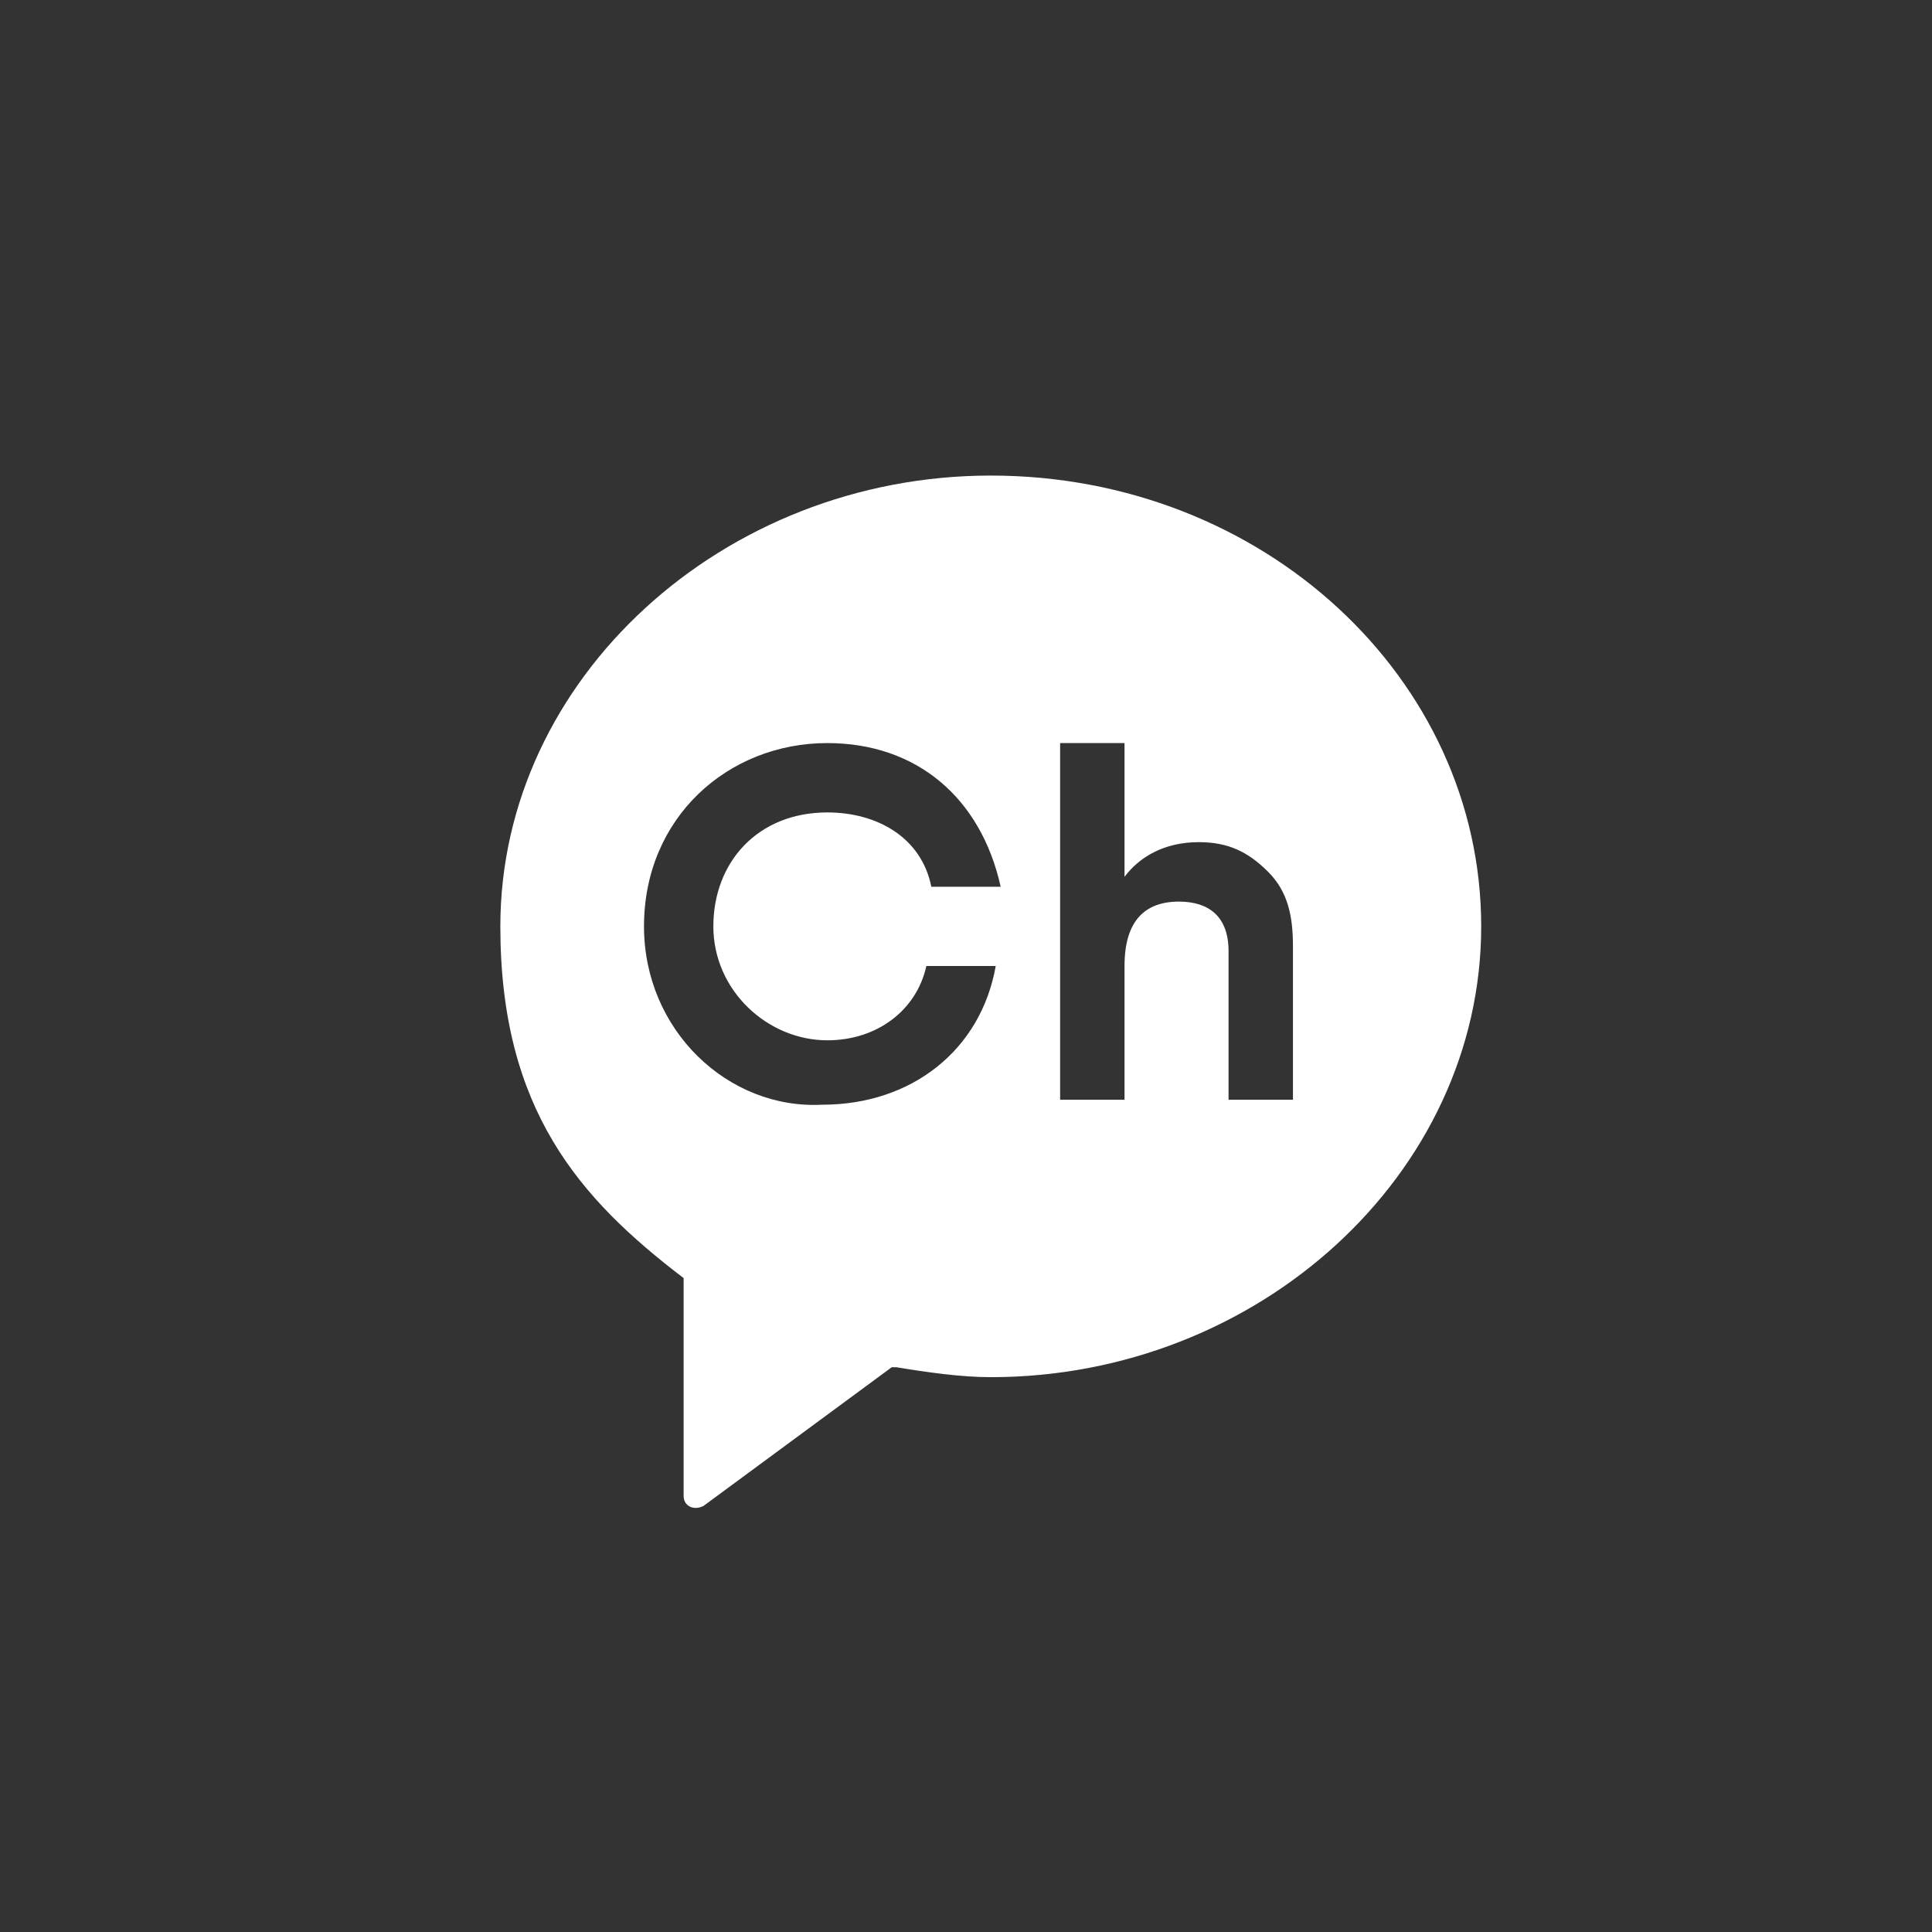 <svg width="39" height="39" viewBox="0 0 39 39" fill="none" xmlns="http://www.w3.org/2000/svg">
<rect x="0" y="0" width="39" height="39" fill="#333333" stroke="none"/>
<path d="M20 9.6C14.6 9.6 10.1 13.7 10.1 18.7C10.1 22.4 11.7 24.2 13.8 25.8V30.2C13.8 30.4 14 30.5 14.2 30.4L18 27.6H18.1C18.7 27.7 19.4 27.8 20 27.8C25.4 27.8 29.9 23.7 29.9 18.7C29.9 13.7 25.5 9.6 20 9.6ZM16.7 21C17.7 21 18.5 20.4 18.7 19.5H20.1C19.8 21.2 18.4 22.3 16.6 22.3C14.7 22.4 13 20.8 13 18.7C13 16.5 14.7 15 16.7 15C18.5 15 19.8 16.1 20.2 17.9H18.8C18.6 16.9 17.7 16.4 16.7 16.4C15.3 16.4 14.4 17.4 14.4 18.7C14.4 20 15.5 21 16.7 21ZM26.1 22.2H24.8V19.2C24.8 18.5 24.4 18.2 23.8 18.2C23.1 18.2 22.7 18.6 22.7 19.5V22.2H21.4V15H22.7V17.7C23 17.3 23.5 17 24.2 17C24.8 17 25.2 17.2 25.6 17.6C26 18 26.1 18.5 26.1 19.1V22.2Z" fill="white"/>
</svg>
